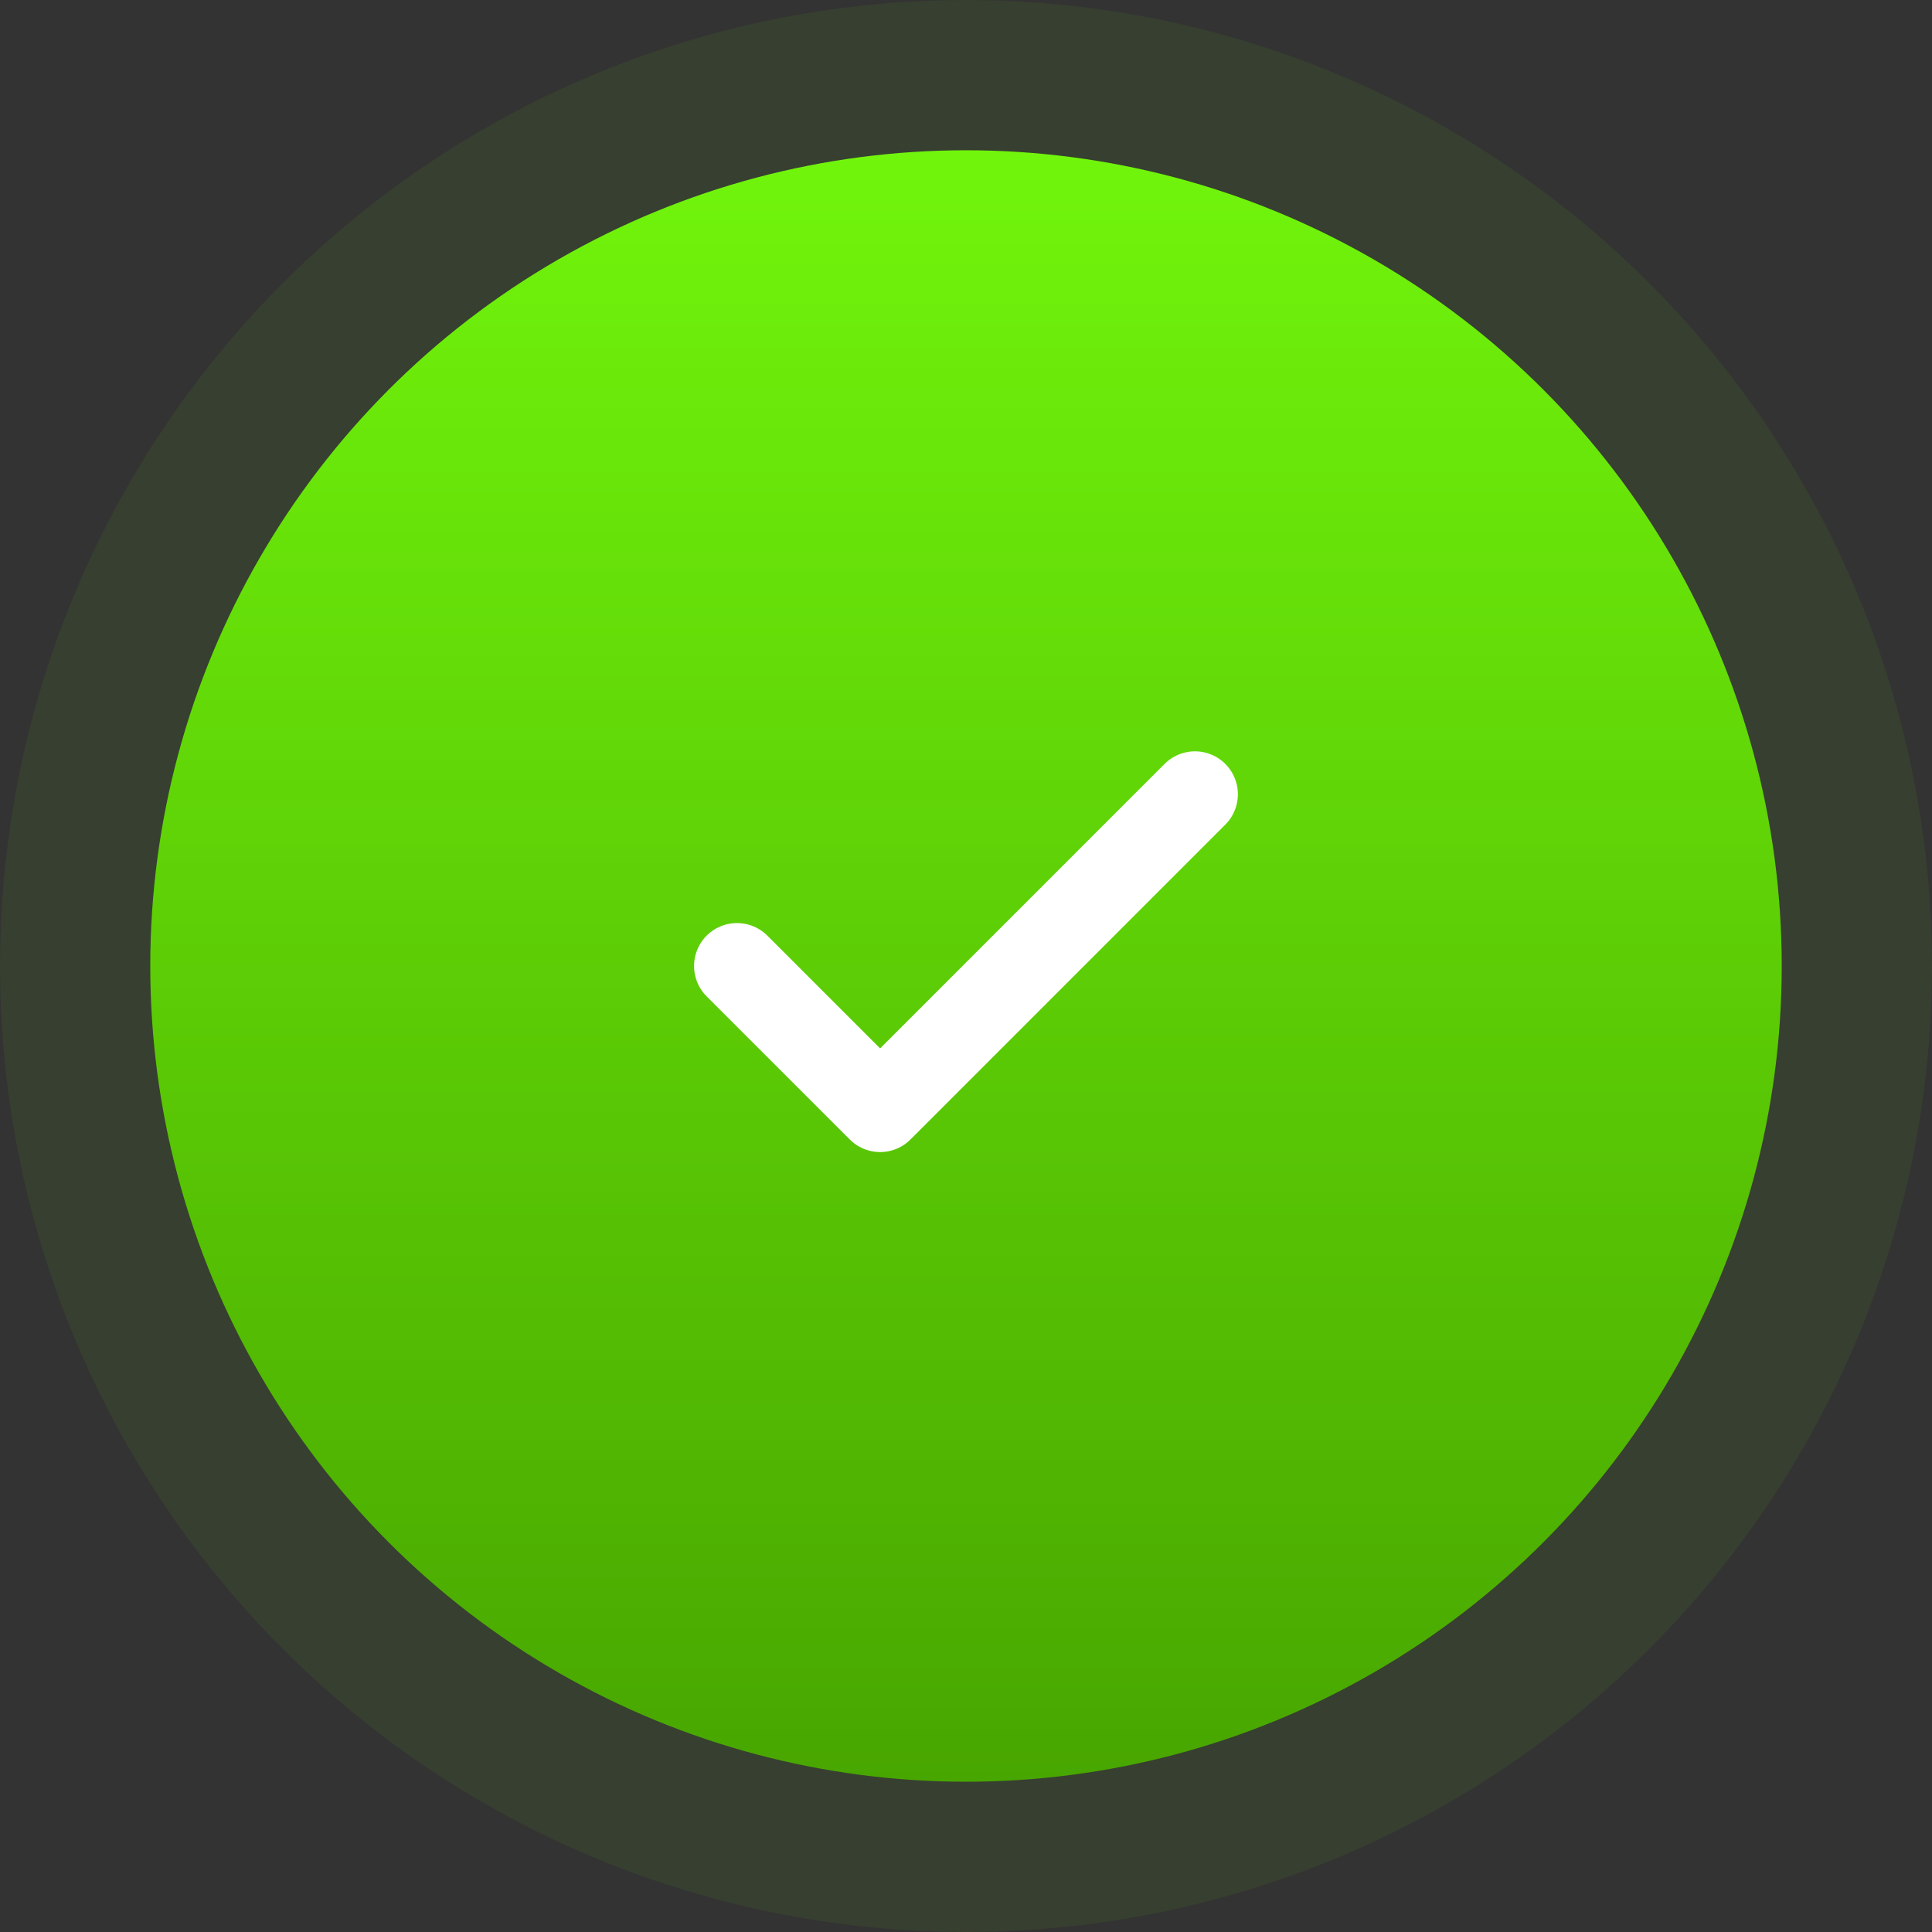 <svg width="90" height="90" viewBox="0 0 90 90" fill="none" xmlns="http://www.w3.org/2000/svg">
<rect x="0" y="0" width="90" height="90" fill="#333333" stroke="none"/>
<circle opacity="0.07" cx="45" cy="45" r="45" fill="#65DE09"/>
<circle cx="45" cy="45" r="38" fill="url(#paint0_linear_1694_17178)"/>
<path d="M55.665 37L40.999 51.667L34.332 45" stroke="white" stroke-width="4" stroke-linecap="round" stroke-linejoin="round"/>
<defs>
<linearGradient id="paint0_linear_1694_17178" x1="45" y1="7" x2="45" y2="83" gradientUnits="userSpaceOnUse">
<stop stop-color="#71F50C"/>
<stop offset="1" stop-color="#48A600"/>
</linearGradient>
</defs>
</svg>
